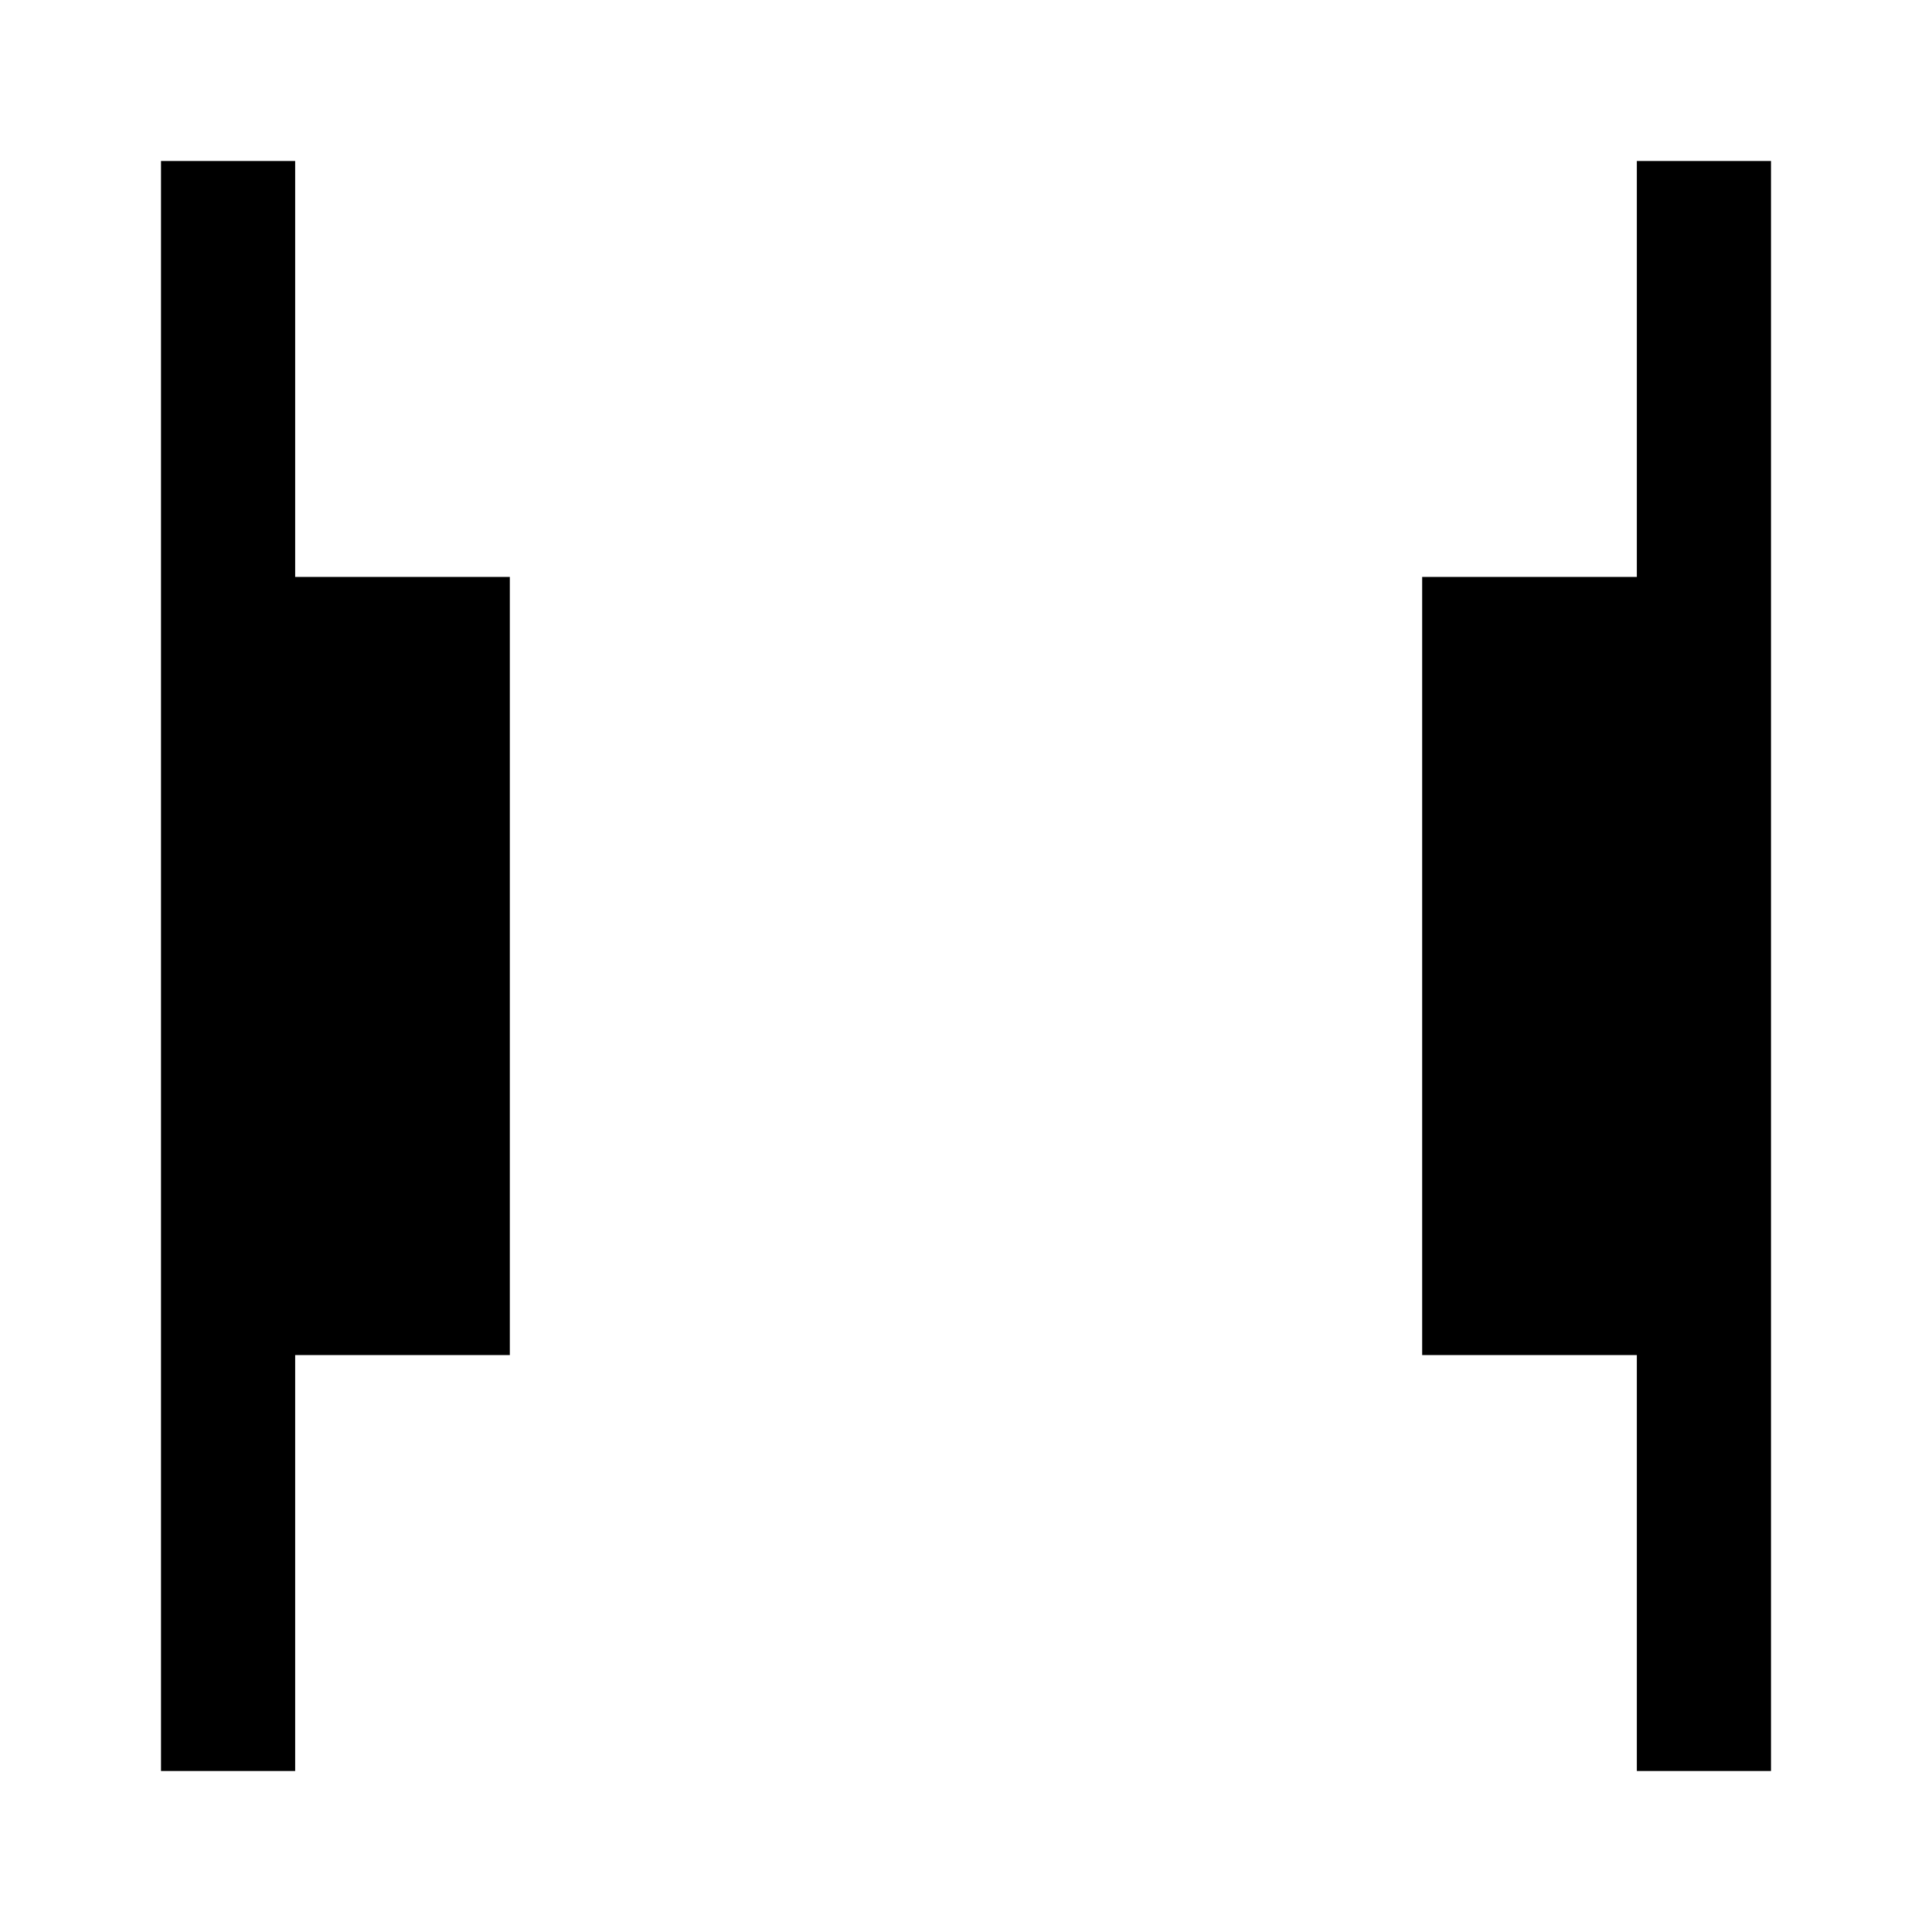 <svg xmlns="http://www.w3.org/2000/svg" height="40" viewBox="0 96 960 960" width="40"><path d="M813.334 976V769.333H706.667V382.667h106.667V176H880v800h-66.666ZM80 976V176h66.666v206.667h106.667v386.666H146.666V976H80Z"/></svg>